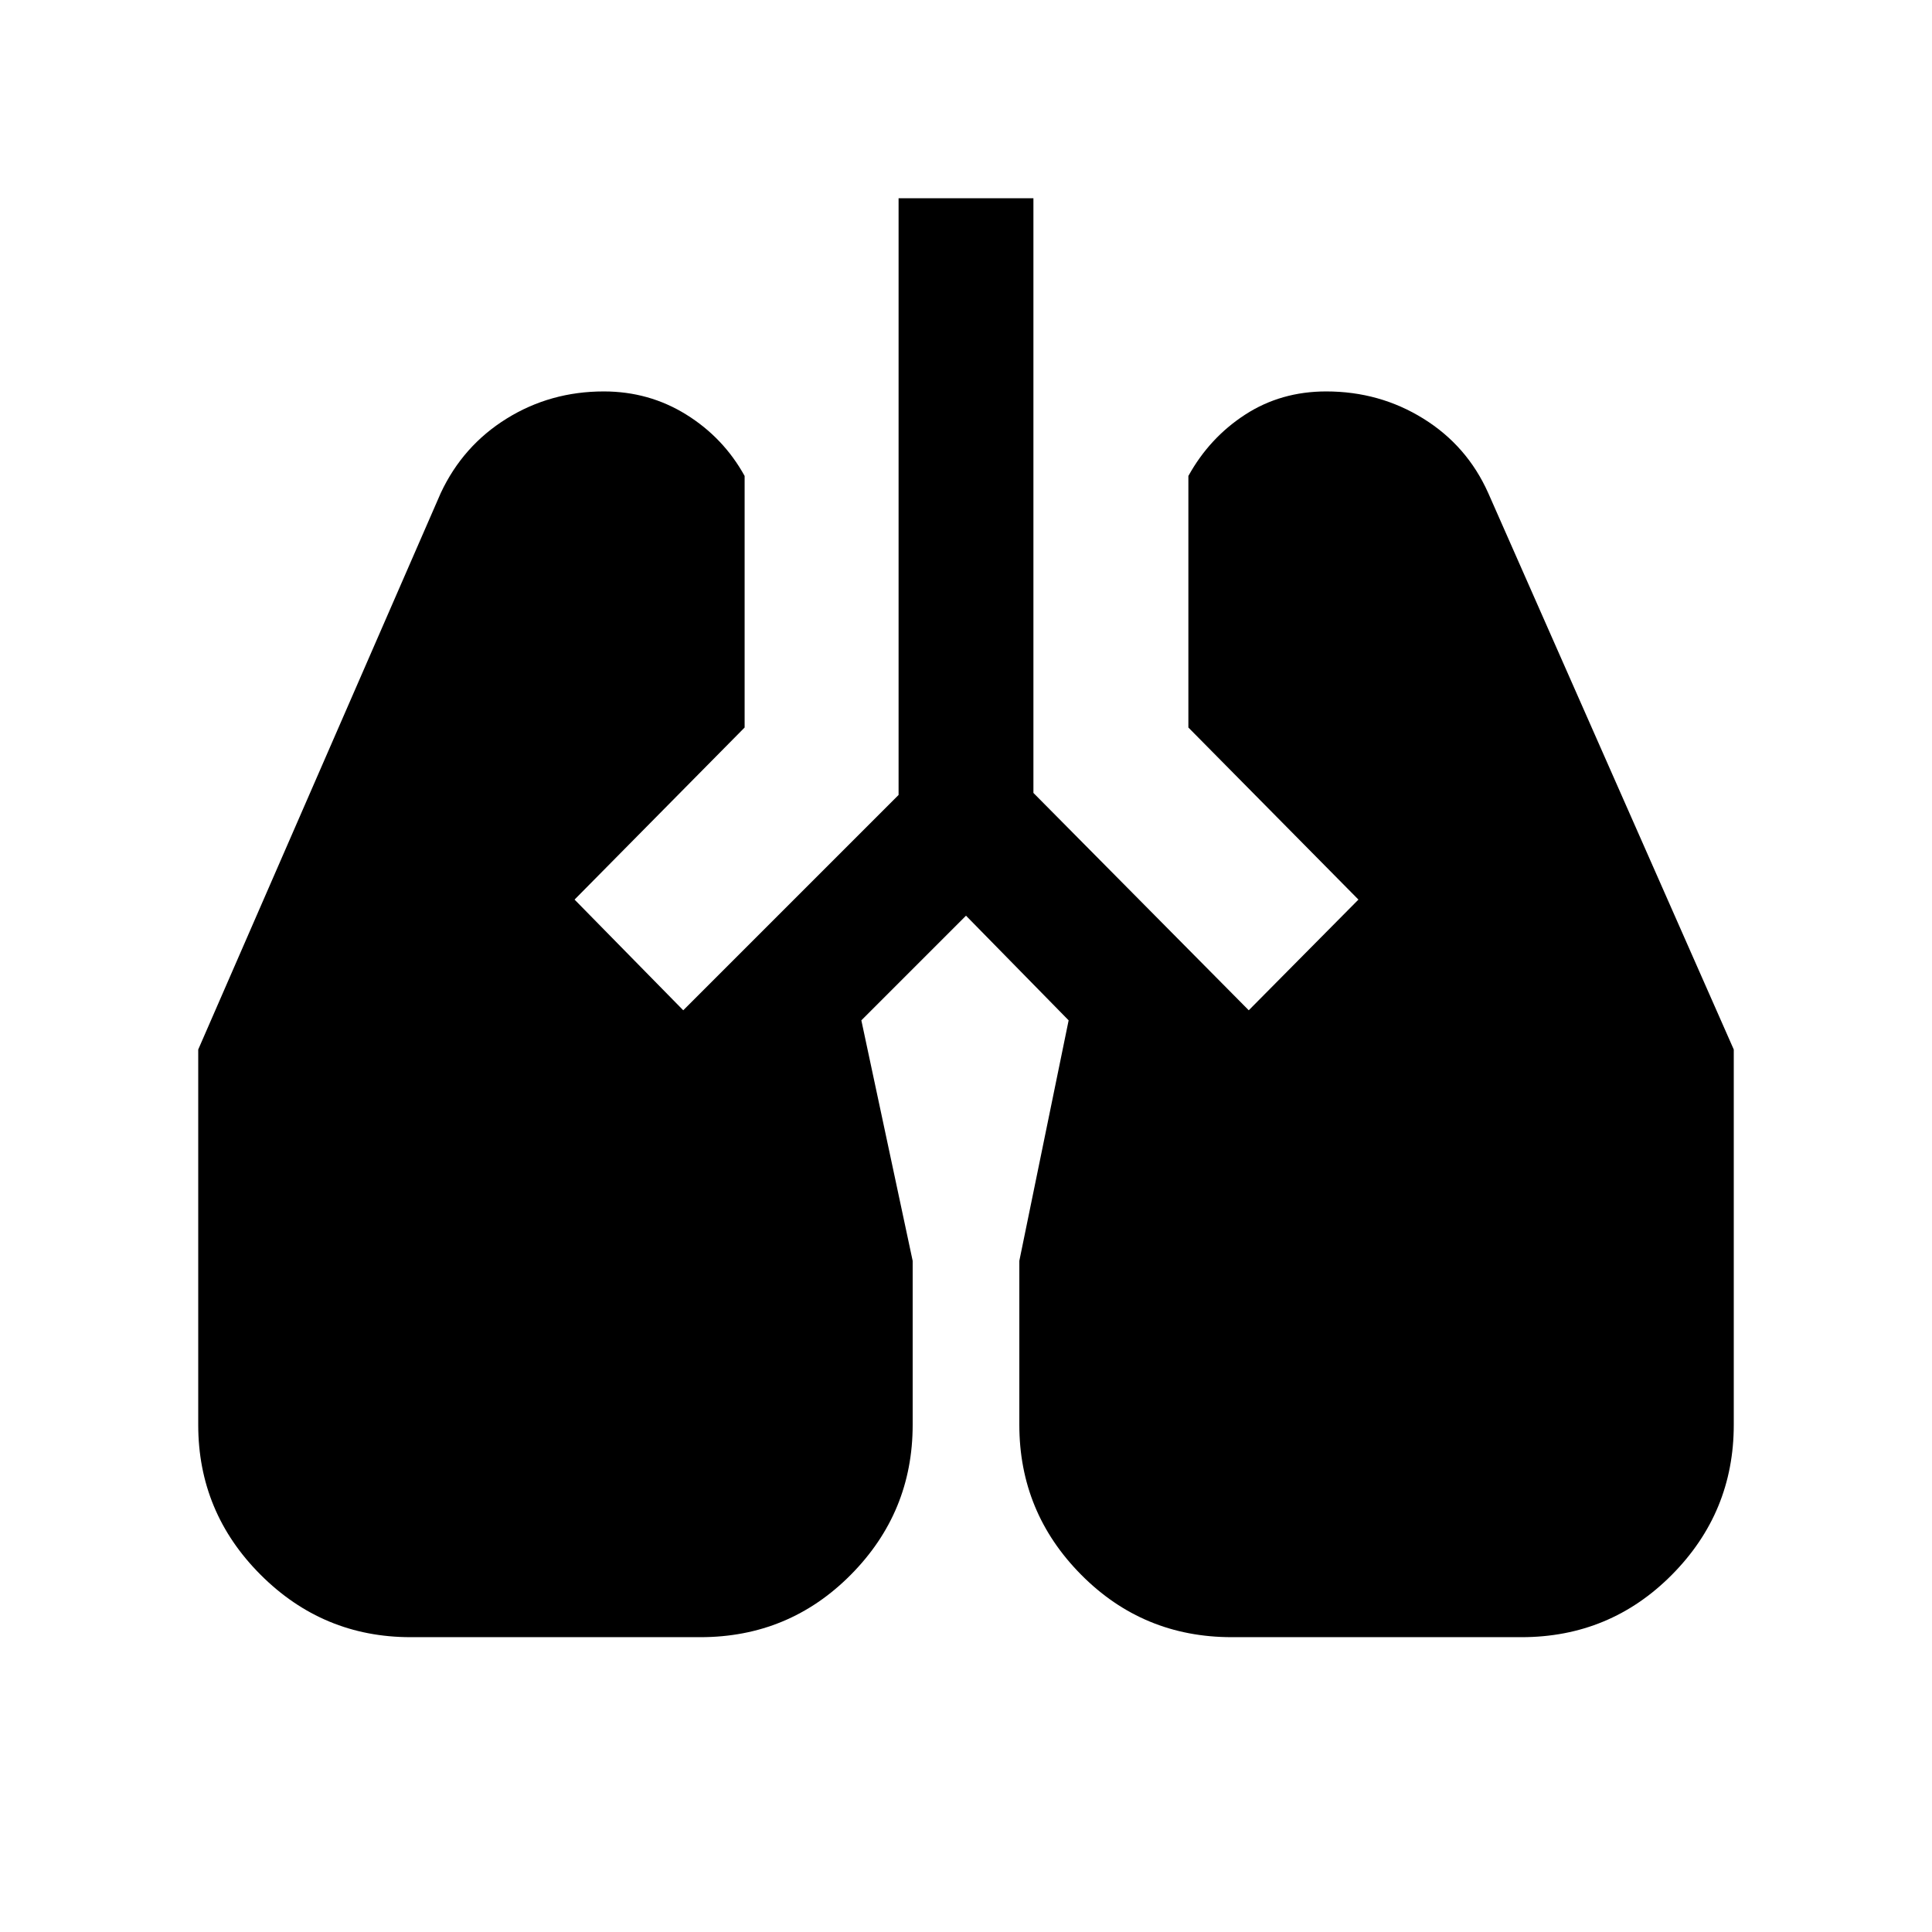 <svg xmlns="http://www.w3.org/2000/svg" height="20" viewBox="0 -960 960 960" width="20"><path d="M204-146.5q-43.5 0-74.5-31t-31-74.5v-186.5L219-715q11-23.5 32.75-37T300-765.5q22.5 0 41 11.5t29 30.5v125L285.5-513l54 55 107-107v-296.5h67V-566l107 108 54.5-55-84.5-85.5v-125q10.5-19 28.25-30.5T659-765.5q26.5 0 48.25 13.5t32.25 37l122 276.5V-252q0 43.5-30.75 74.5t-74.75 31H612q-44 0-74.75-31T506.5-252v-81.5L531-453l-51-52-52 52 25.5 119.5v81.5q0 43.5-30.75 74.5t-74.75 31H204Z"/></svg>